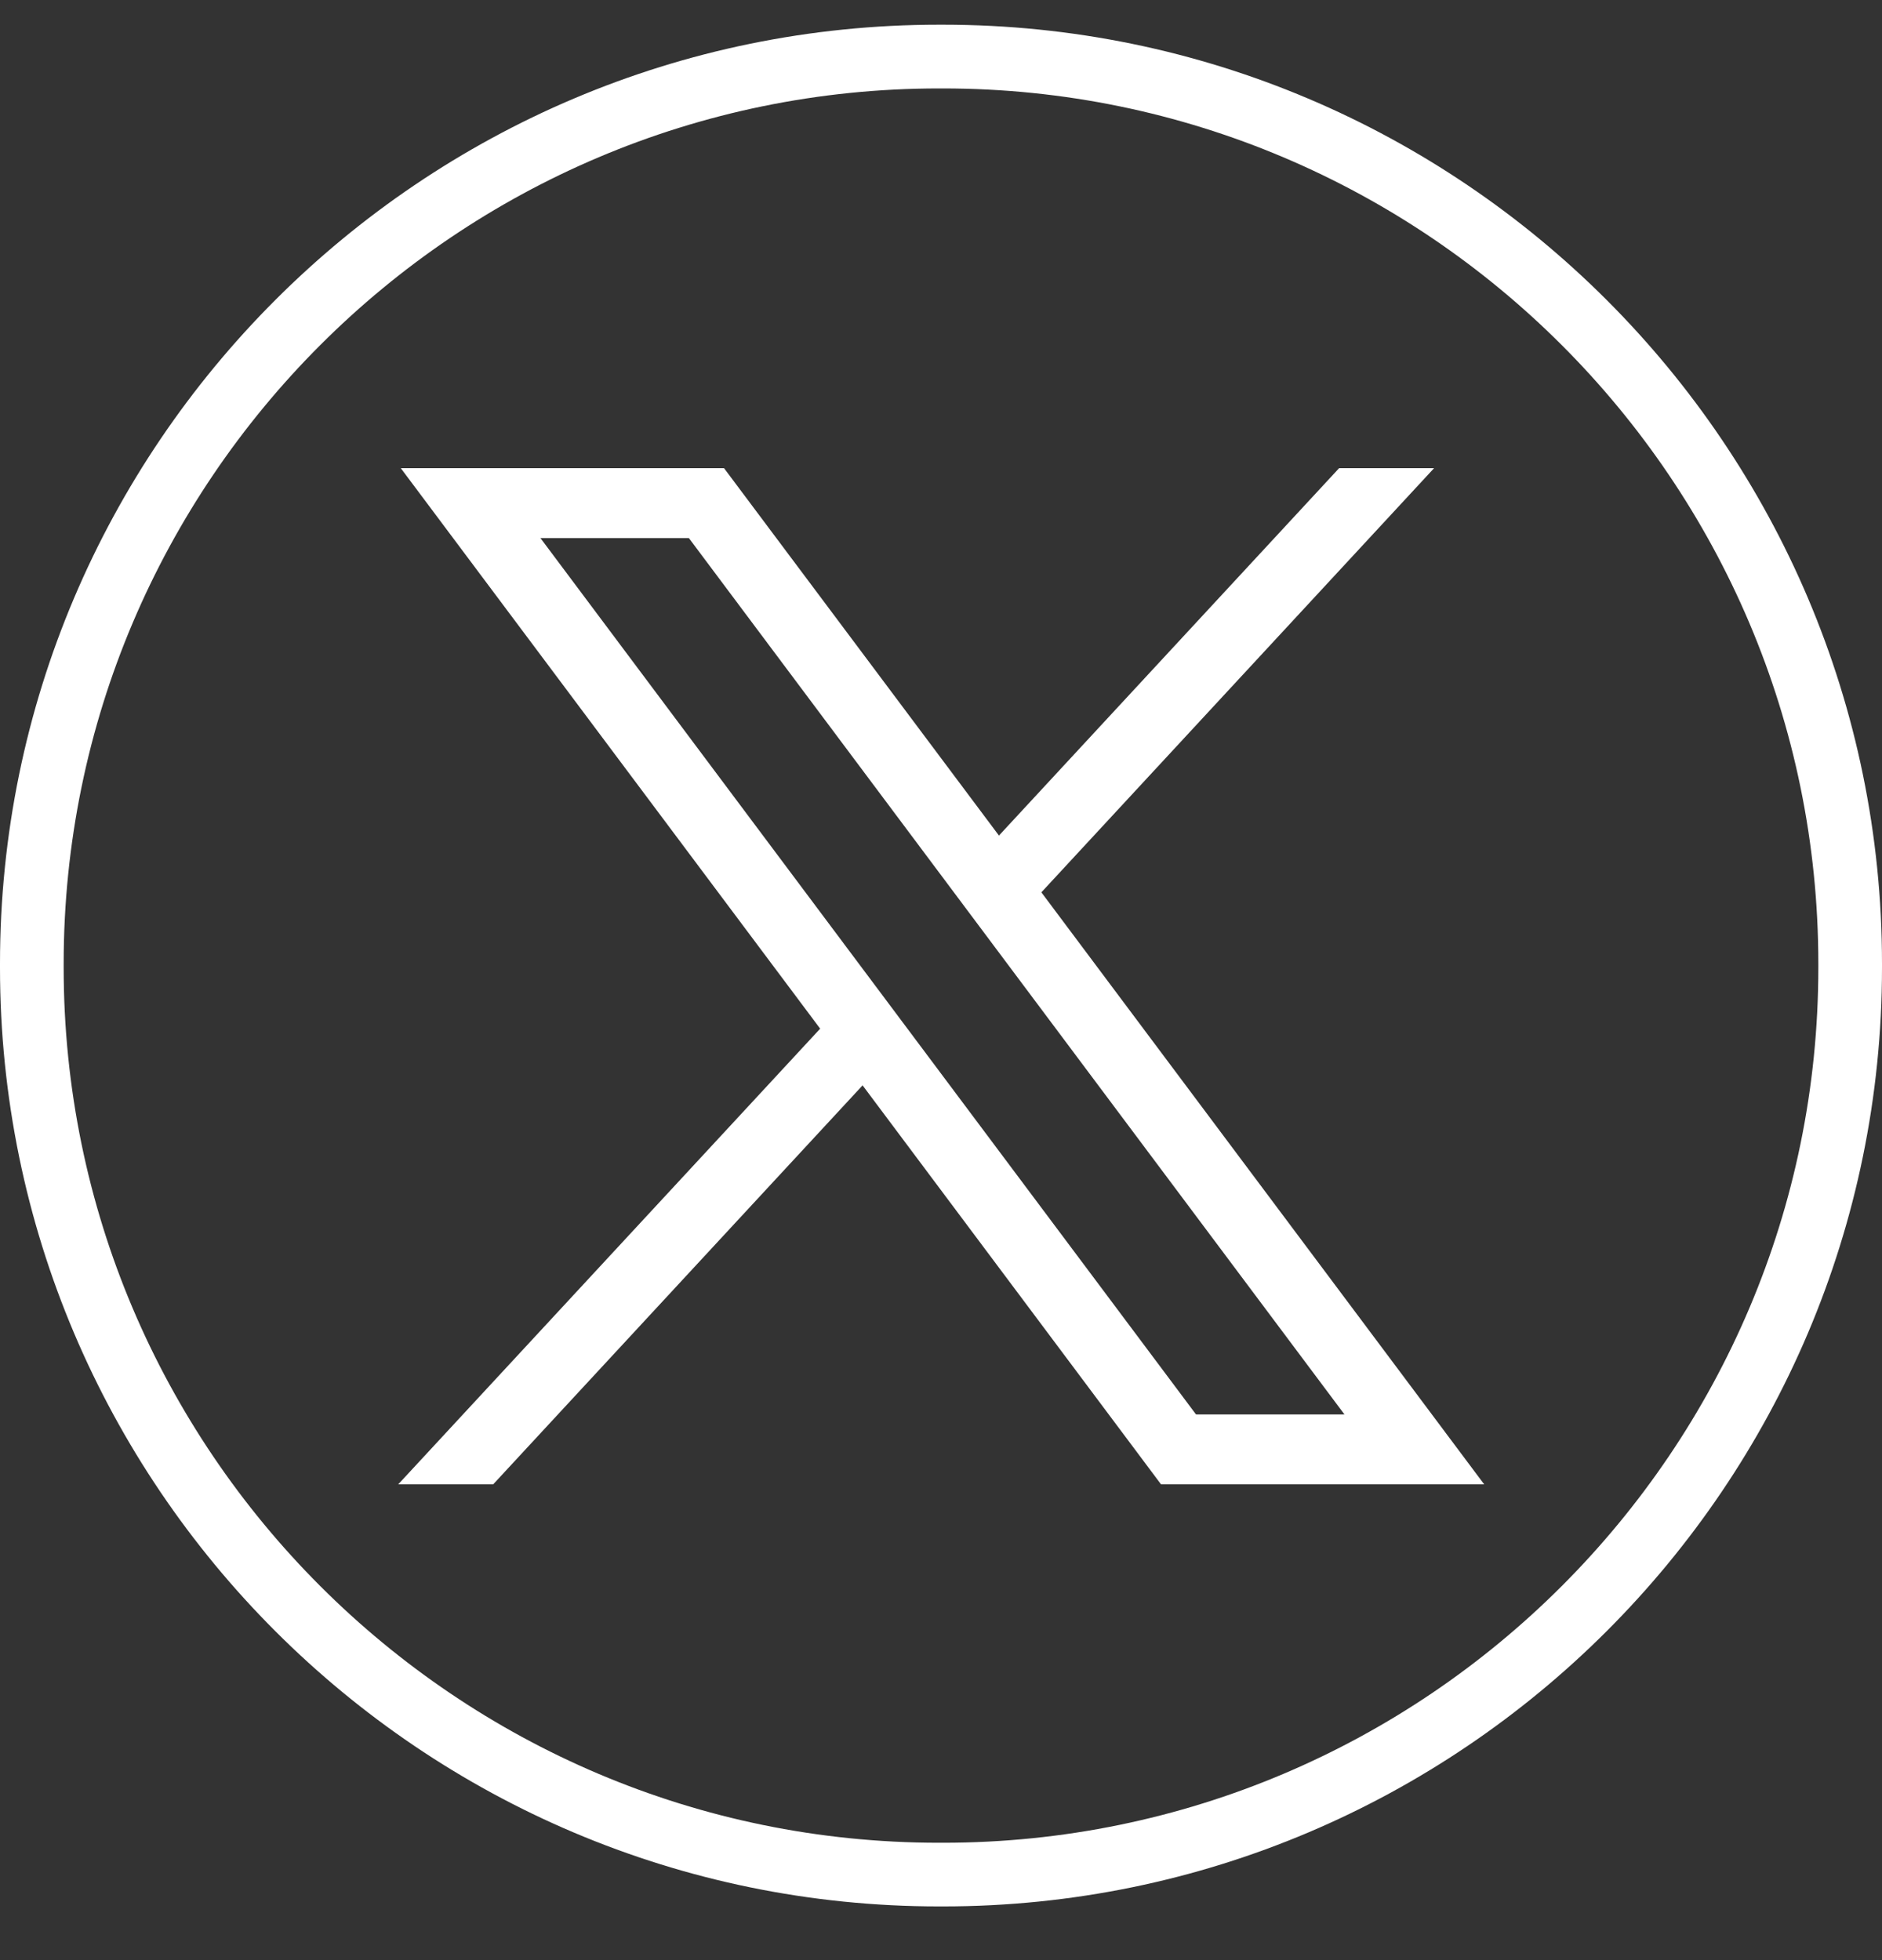 <svg width="24" height="25" viewBox="0 0 24 25" fill="none" xmlns="http://www.w3.org/2000/svg">
<rect x="0" y="0" width="24" height="25" fill="#333333" stroke="none"/>
<path d="M12.026 24.315H11.974C5.371 24.315 0 18.944 0 12.342V12.289C0 5.687 5.371 0.315 11.974 0.315H12.026C18.629 0.315 24 5.687 24 12.289V12.342C24 18.944 18.629 24.315 12.026 24.315ZM11.974 1.128C5.819 1.128 0.812 6.134 0.812 12.289V12.342C0.812 18.496 5.819 23.503 11.974 23.503H12.026C18.181 23.503 23.188 18.496 23.188 12.342V12.289C23.188 6.134 18.181 1.128 12.026 1.128H11.974Z" fill="white"/>
<path d="M5.111 5.971L10.459 13.12L5.078 18.932H6.289L11 13.843L14.806 18.932H18.927L13.28 11.381L18.288 5.971H17.077L12.739 10.657L9.233 5.971H5.112H5.111ZM6.892 6.863H8.785L17.145 18.04H15.252L6.892 6.863Z" fill="white"/>
</svg>
